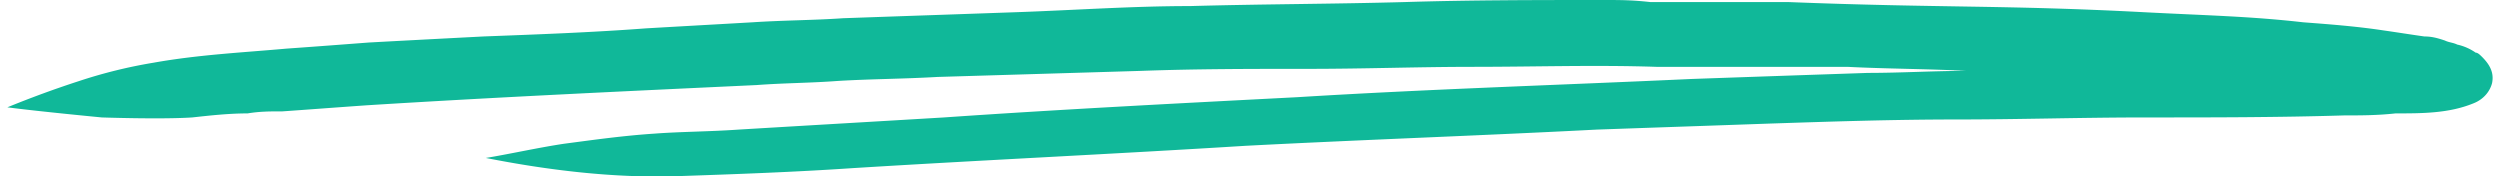 <svg width="170" height="12" fill="none" xmlns="http://www.w3.org/2000/svg"><path d="M109.14 0c-4.468 0-9.077 0-13.545.138-4.888.137-9.775.137-14.662.275-3.91 0-7.82.275-11.73.413-3.91.138-7.96.275-11.87.413-1.954.138-4.05.138-6.144.276-2.374.137-4.887.275-7.261.413-3.63.275-7.4.413-11.032.55-2.653.138-5.306.276-7.82.413-1.815.138-3.63.276-5.585.414-3.072.275-6.005.413-9.077.963a33.466 33.466 0 00-5.027 1.24A69.871 69.871 0 00.5 7.298c2.095.275 6.423.688 6.423.688s4.05.138 6.145 0c1.256-.138 2.513-.275 3.77-.275.838-.138 1.536-.138 2.374-.138 1.955-.138 3.77-.276 5.725-.413 8.797-.551 17.734-.964 26.532-1.377 1.815-.138 3.63-.138 5.445-.275 2.235-.138 4.469-.138 6.843-.276L77.58 4.82c3.77-.138 7.54-.138 11.45-.138 3.77 0 7.402-.137 11.172-.137 4.189 0 8.239-.138 12.428 0h12.987c2.653.137 5.445.137 8.099.275-2.234 0-4.469.138-6.703.138-4.05.137-8.099.275-12.009.413-8.937.413-17.874.688-26.81 1.239-7.96.413-16.06.826-24.02 1.377-4.607.275-9.355.55-13.963.826-1.955.138-3.91.138-5.725.275-2.095.138-4.05.413-6.145.689-1.815.275-3.63.688-5.306.964 4.19.826 8.658 1.377 12.987 1.239 4.05-.138 7.96-.275 12.009-.55 8.937-.552 17.874-.965 26.671-1.515 7.96-.413 15.919-.689 23.879-1.102 3.91-.138 7.959-.275 11.869-.413 4.189-.138 8.378-.275 12.567-.275 4.33 0 8.519-.138 12.847-.138 4.468 0 9.077 0 13.545-.138 1.118 0 2.234 0 3.491-.137 1.816 0 3.631 0 5.307-.689.698-.275 1.117-.826 1.256-1.377.14-.688-.139-1.239-.697-1.79-.14-.137-.28-.275-.419-.275a3.488 3.488 0 00-1.257-.55c-.28-.139-.559-.139-.838-.276-.42-.138-.838-.276-1.396-.276-.978-.137-1.816-.275-2.794-.413-1.815-.275-3.63-.413-5.445-.55-3.631-.413-6.638-.466-10.892-.689-9.431-.494-13.744-.28-24.158-.688h-9.356C110.955 0 110.118 0 109.14 0z" fill="#10B899"/></svg>